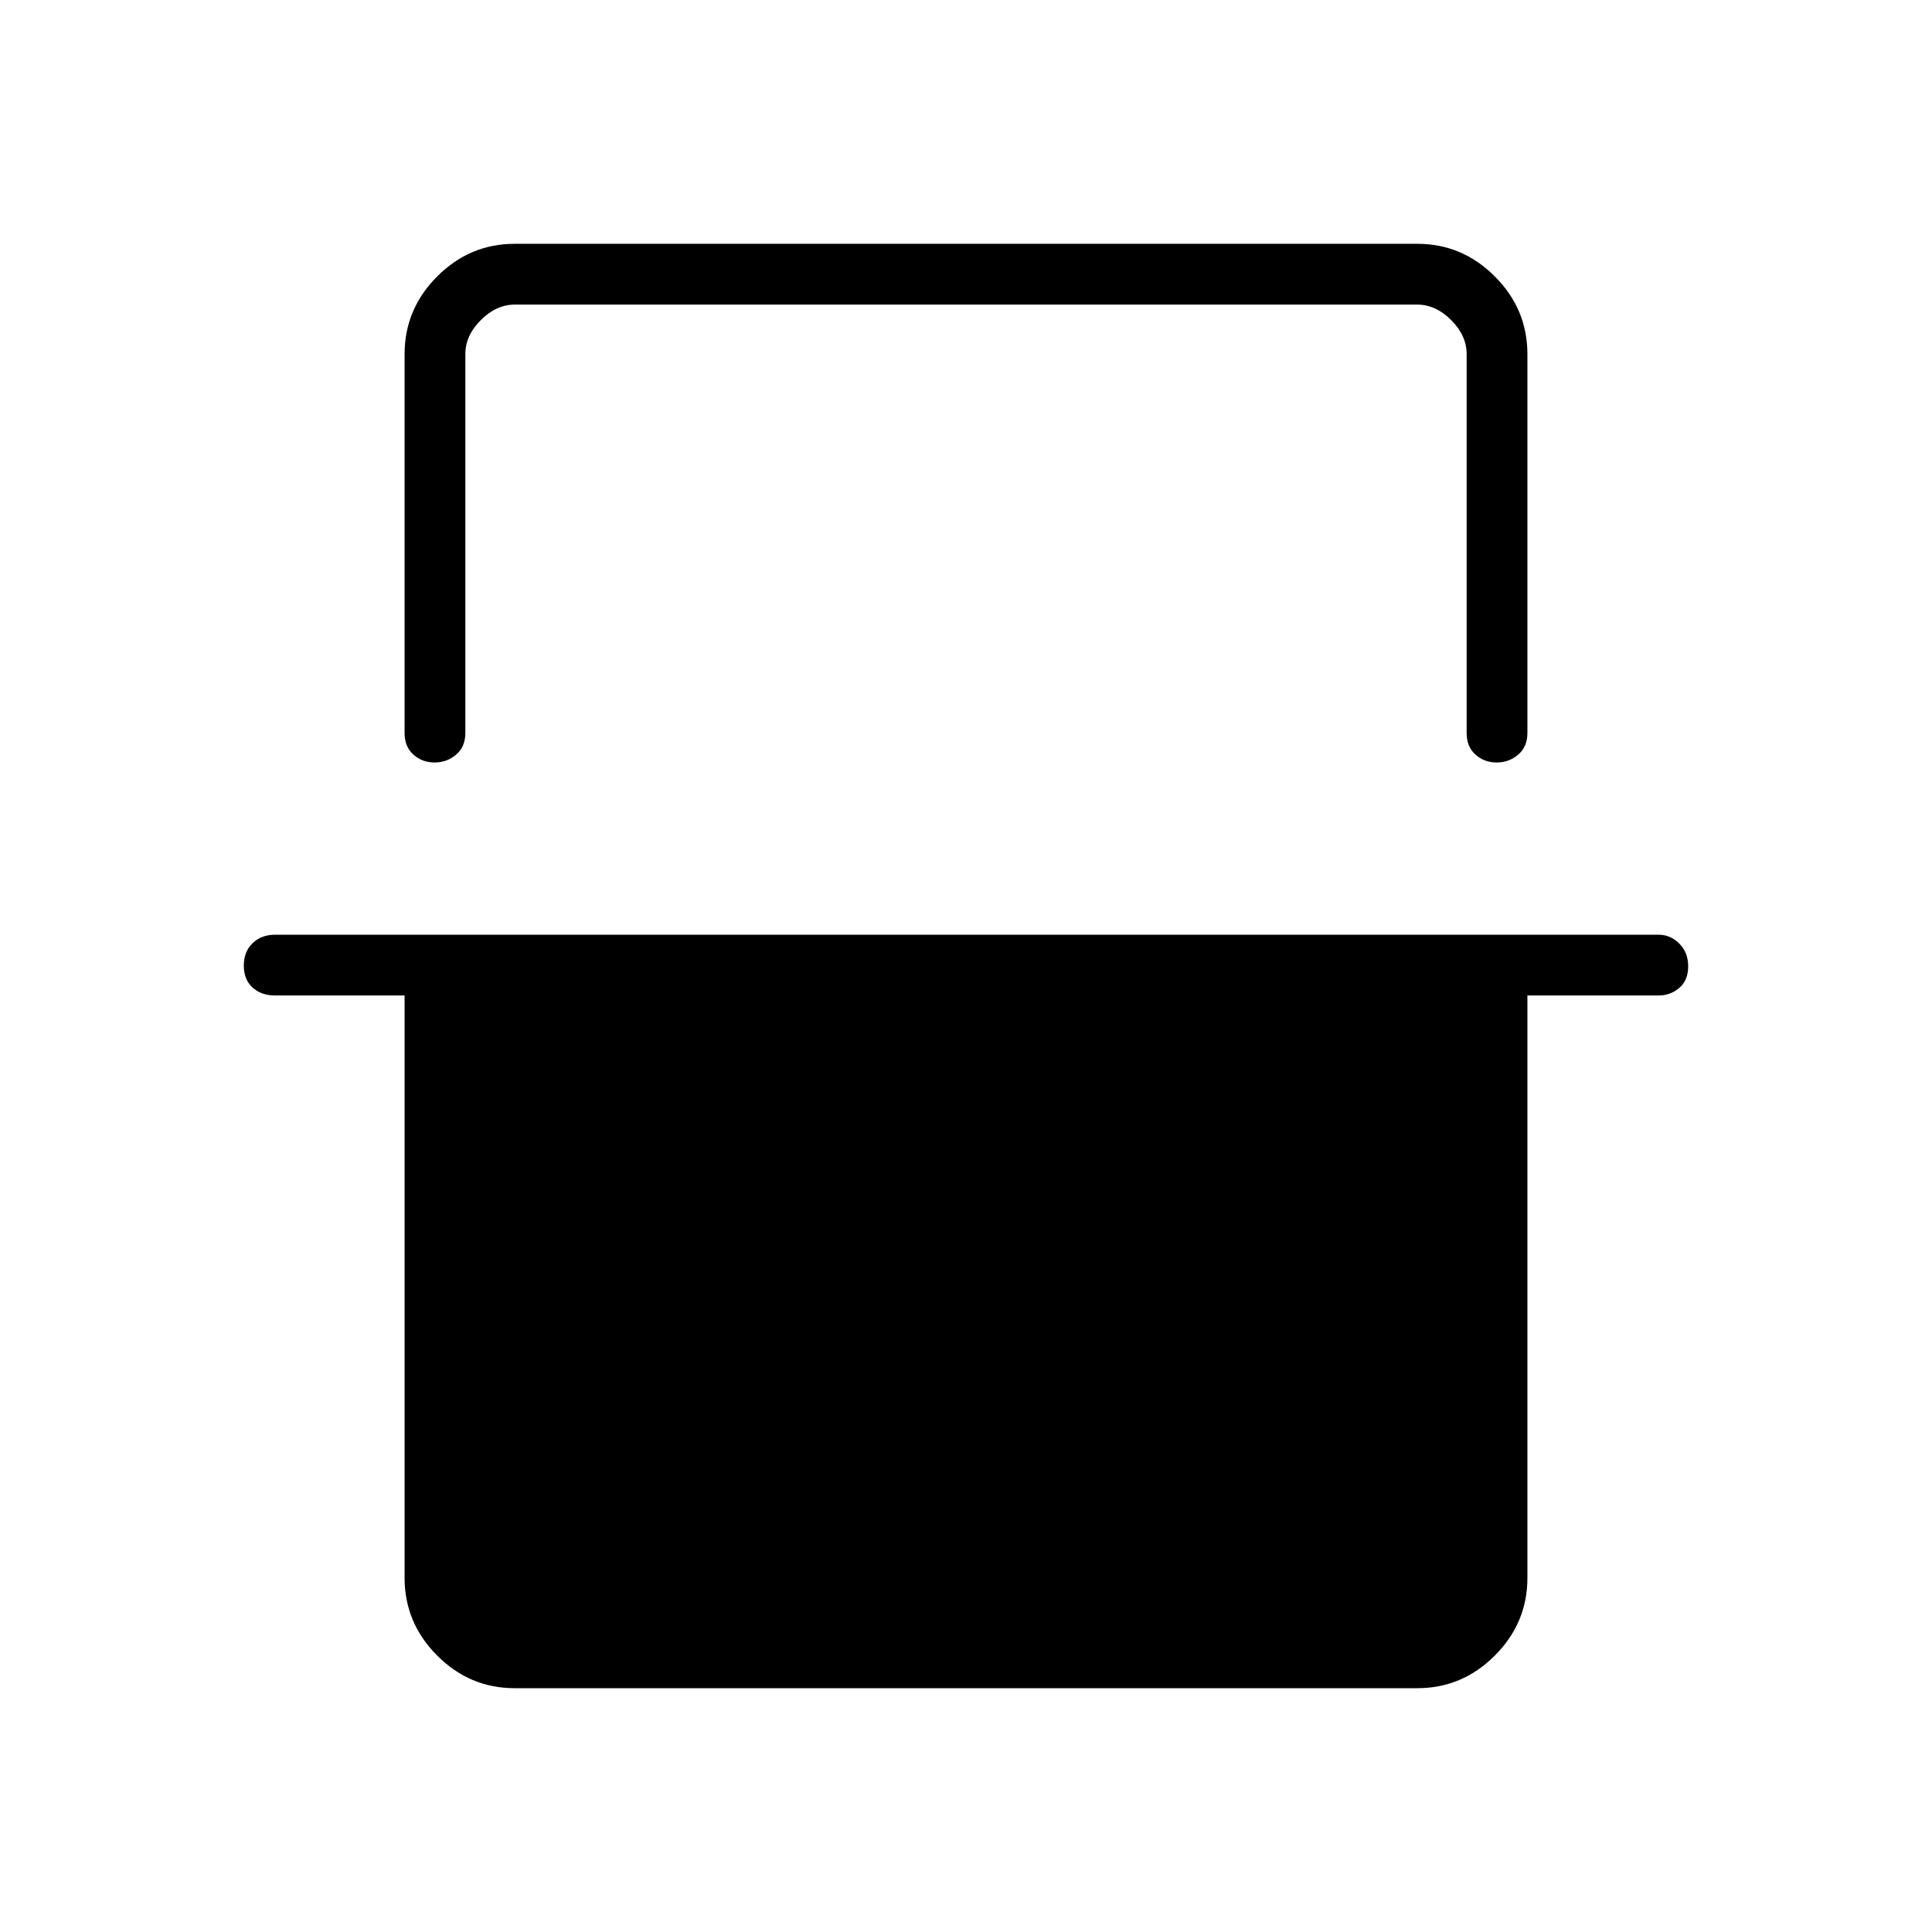 <svg xmlns="http://www.w3.org/2000/svg" height="48" viewBox="0 -960 960 960" width="48"><path d="M201.04-784.04q0-22.41 16.2-38.61 16.19-16.2 38.45-16.2h448.62q22.26 0 38.45 16.2 16.2 16.2 16.2 38.61v188.27q0 6.85-4.59 10.75-4.6 3.9-10.69 3.9-6.1 0-10.51-3.9-4.4-3.9-4.4-10.75v-188.27q0-9.23-7.69-16.92-7.7-7.69-16.93-7.69h-448.3q-9.23 0-16.93 7.69-7.69 7.69-7.69 16.92v188.27q0 6.85-4.59 10.75-4.6 3.9-10.69 3.9-6.1 0-10.51-3.9-4.4-3.9-4.4-10.75v-188.27Zm-79.89 303.85q0-6.93 4.35-11.14 4.35-4.21 11.19-4.21h687.5q5.83 0 10.24 4.4 4.42 4.4 4.42 11.33t-4.42 10.69q-4.41 3.77-10.24 3.77h-65.23v289.39q0 22.41-16.2 38.61-16.19 16.2-38.45 16.2H255.69q-22.26 0-38.45-16.2-16.2-16.2-16.2-38.61v-289.39h-64.35q-6.84 0-11.19-3.95-4.35-3.96-4.35-10.89Zm110.08-328.46h497.54-497.54Z"/></svg>